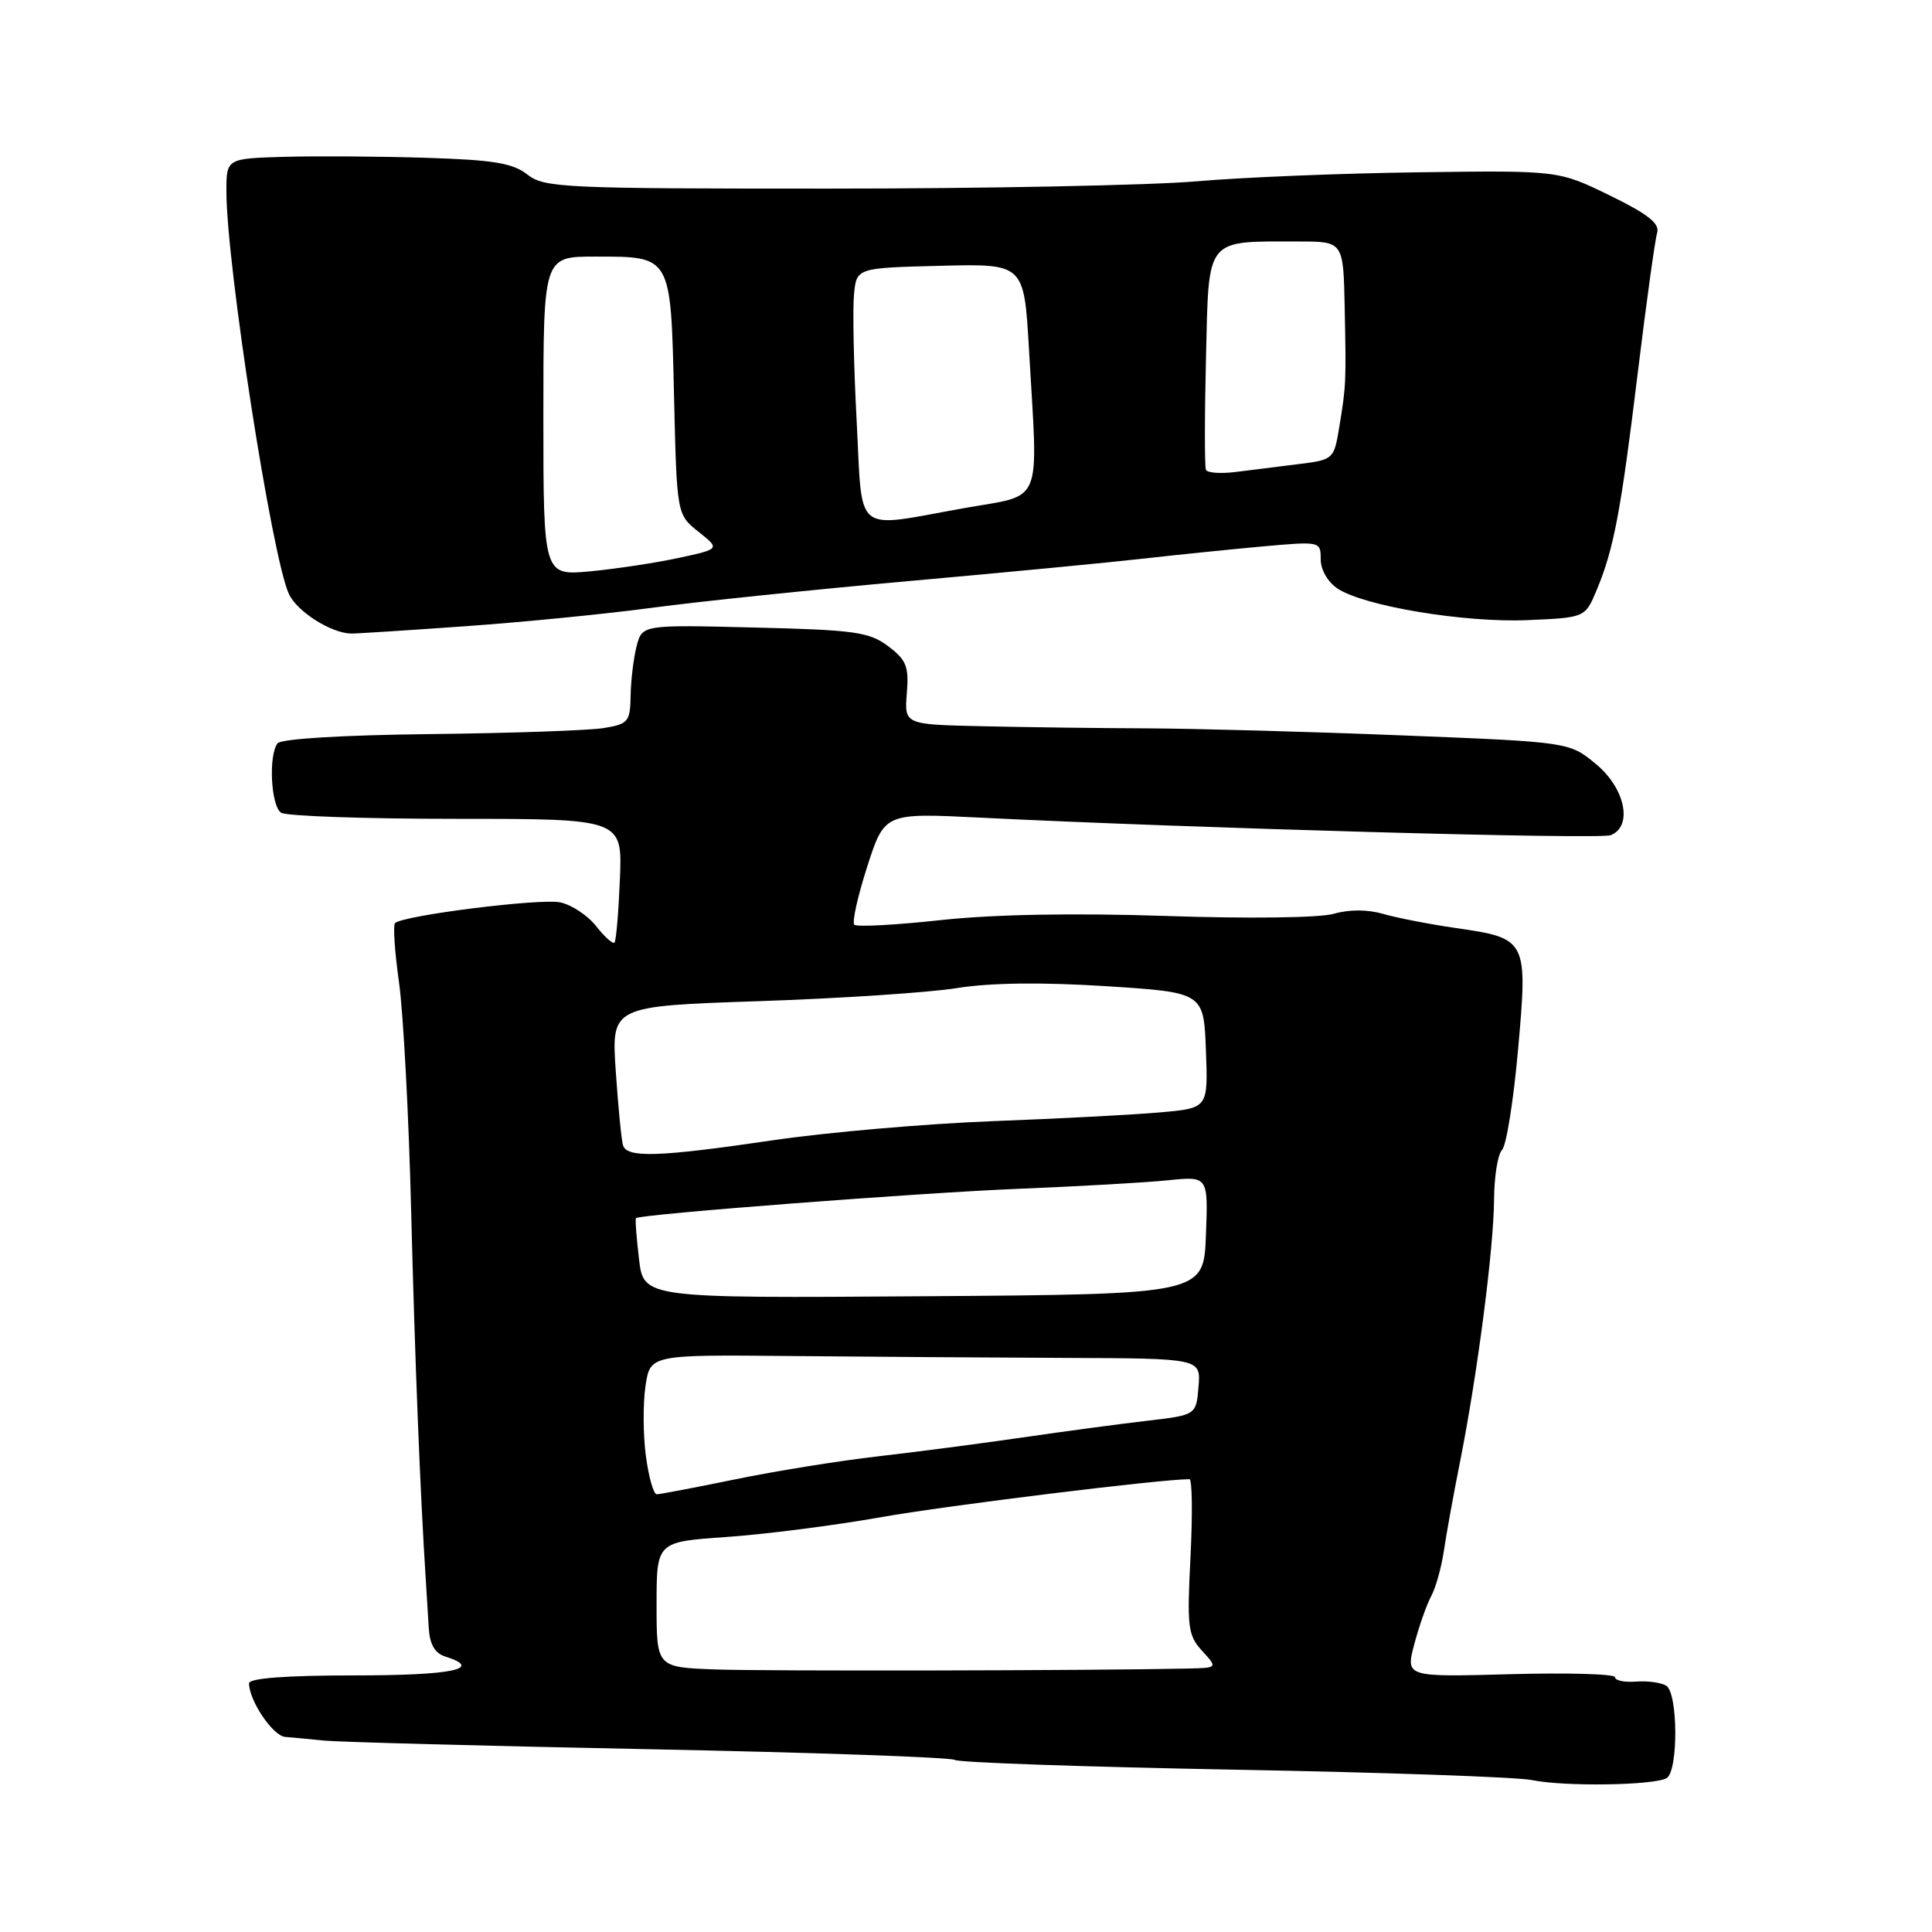 <?xml version="1.0" encoding="UTF-8" standalone="no"?>
<!DOCTYPE svg PUBLIC "-//W3C//DTD SVG 1.1//EN" "http://www.w3.org/Graphics/SVG/1.1/DTD/svg11.dtd" >
<svg xmlns="http://www.w3.org/2000/svg" xmlns:xlink="http://www.w3.org/1999/xlink" version="1.1" viewBox="0 0 256 256">
 <g >
 <path fill="currentColor"
d=" M 220.85 235.60 C 222.40 234.63 222.35 224.33 220.78 223.36 C 220.11 222.95 218.31 222.70 216.78 222.82 C 215.25 222.94 214.00 222.68 214.00 222.24 C 214.00 221.81 207.76 221.63 200.13 221.84 C 186.25 222.22 186.25 222.22 187.40 217.86 C 188.04 215.46 189.04 212.60 189.64 211.50 C 190.24 210.40 190.99 207.70 191.32 205.50 C 191.64 203.30 192.62 197.90 193.50 193.50 C 195.79 181.94 197.93 165.37 197.97 158.95 C 197.99 155.90 198.46 152.94 199.03 152.37 C 199.60 151.80 200.55 145.82 201.15 139.08 C 202.45 124.50 202.37 124.33 192.91 122.97 C 189.39 122.46 185.04 121.61 183.25 121.09 C 181.22 120.50 178.78 120.49 176.75 121.08 C 174.88 121.62 165.45 121.74 154.50 121.37 C 142.24 120.96 131.65 121.16 124.64 121.92 C 118.66 122.57 113.52 122.85 113.20 122.53 C 112.88 122.21 113.65 118.75 114.91 114.83 C 117.21 107.71 117.21 107.71 129.85 108.34 C 158.03 109.74 211.92 111.25 213.41 110.67 C 216.40 109.52 215.36 104.44 211.46 101.23 C 207.93 98.32 207.93 98.32 185.71 97.44 C 173.50 96.95 158.32 96.54 152.00 96.51 C 145.68 96.49 135.85 96.36 130.16 96.23 C 119.83 96.00 119.83 96.00 120.16 91.87 C 120.45 88.31 120.11 87.45 117.68 85.62 C 115.17 83.74 113.25 83.47 99.98 83.15 C 85.09 82.78 85.09 82.78 84.35 85.64 C 83.95 87.21 83.59 90.17 83.56 92.20 C 83.50 95.64 83.25 95.94 80.00 96.47 C 78.08 96.79 67.72 97.15 57.00 97.27 C 45.36 97.40 37.20 97.90 36.77 98.50 C 35.55 100.15 35.91 106.82 37.25 107.69 C 37.94 108.14 48.39 108.50 60.48 108.50 C 82.47 108.50 82.47 108.50 82.14 116.50 C 81.96 120.90 81.64 124.68 81.42 124.90 C 81.20 125.12 80.12 124.15 79.00 122.73 C 77.89 121.31 75.74 119.89 74.24 119.57 C 71.59 119.01 53.37 121.30 52.34 122.32 C 52.07 122.60 52.30 126.13 52.87 130.16 C 53.44 134.20 54.17 147.85 54.48 160.50 C 54.98 180.21 55.67 197.79 56.43 209.50 C 56.54 211.15 56.71 213.93 56.81 215.68 C 56.94 217.89 57.61 219.06 59.00 219.50 C 64.14 221.13 59.96 222.00 47.00 222.00 C 37.89 222.00 33.00 222.37 33.00 223.05 C 33.00 225.33 36.15 230.01 37.78 230.15 C 38.72 230.22 41.08 230.45 43.00 230.64 C 44.92 230.83 64.28 231.35 86.00 231.78 C 107.72 232.21 125.96 232.85 126.52 233.20 C 127.07 233.55 143.72 234.12 163.52 234.49 C 183.31 234.85 201.07 235.47 203.00 235.87 C 207.28 236.76 219.26 236.58 220.85 235.60 Z  M 61.50 82.99 C 69.20 82.45 80.45 81.34 86.50 80.52 C 92.55 79.71 107.85 78.12 120.50 76.99 C 133.15 75.86 147.10 74.52 151.50 74.02 C 155.90 73.52 162.99 72.80 167.25 72.41 C 174.96 71.72 175.00 71.72 175.00 74.12 C 175.00 75.50 175.95 77.14 177.25 78.00 C 180.80 80.33 194.10 82.53 202.43 82.17 C 210.04 81.84 210.04 81.84 211.57 78.18 C 213.84 72.73 214.76 67.90 217.02 49.34 C 218.15 40.08 219.30 31.76 219.58 30.85 C 219.95 29.62 218.37 28.37 213.29 25.89 C 206.50 22.58 206.50 22.58 188.00 22.83 C 177.82 22.96 164.55 23.50 158.50 24.03 C 152.45 24.55 130.57 24.99 109.88 24.99 C 74.63 25.00 72.12 24.88 69.88 23.13 C 67.96 21.61 65.38 21.19 56.50 20.91 C 50.45 20.72 42.01 20.66 37.75 20.78 C 30.00 21.00 30.00 21.00 30.00 25.37 C 30.00 34.98 36.01 73.72 38.27 78.68 C 39.32 81.00 43.80 83.87 46.50 83.95 C 47.05 83.97 53.80 83.54 61.50 82.99 Z  M 94.75 221.21 C 87.00 220.92 87.00 220.92 87.00 212.61 C 87.00 204.30 87.00 204.30 96.25 203.66 C 101.34 203.31 110.57 202.13 116.77 201.03 C 125.52 199.48 153.79 196.00 157.61 196.00 C 157.97 196.00 158.03 200.61 157.75 206.25 C 157.27 215.62 157.40 216.69 159.29 218.75 C 161.35 221.00 161.35 221.00 157.42 221.09 C 144.73 221.37 101.29 221.45 94.75 221.21 Z  M 85.58 192.91 C 85.21 190.10 85.19 185.94 85.53 183.66 C 86.15 179.50 86.15 179.50 104.83 179.68 C 115.10 179.78 131.51 179.89 141.31 179.93 C 159.12 180.00 159.12 180.00 158.81 183.75 C 158.50 187.50 158.50 187.50 152.00 188.26 C 148.43 188.67 141.00 189.67 135.50 190.47 C 130.00 191.27 121.35 192.40 116.28 192.98 C 111.20 193.56 102.72 194.93 97.42 196.02 C 92.12 197.11 87.44 198.00 87.02 198.00 C 86.60 198.00 85.95 195.71 85.58 192.91 Z  M 84.67 166.82 C 84.33 163.96 84.15 161.52 84.27 161.41 C 84.84 160.89 122.00 158.04 135.00 157.52 C 142.97 157.20 151.88 156.69 154.79 156.39 C 160.09 155.85 160.09 155.85 159.79 163.67 C 159.50 171.50 159.50 171.50 122.39 171.76 C 85.28 172.02 85.28 172.02 84.67 166.82 Z  M 82.55 151.75 C 82.34 151.06 81.91 146.63 81.59 141.91 C 81.01 133.32 81.01 133.32 100.54 132.66 C 111.28 132.30 123.09 131.52 126.78 130.93 C 131.18 130.22 137.98 130.13 146.50 130.67 C 159.50 131.50 159.50 131.50 159.79 139.17 C 160.08 146.83 160.08 146.83 153.79 147.39 C 150.33 147.70 140.30 148.23 131.50 148.56 C 122.70 148.90 109.65 150.03 102.50 151.08 C 87.26 153.32 83.08 153.46 82.55 151.75 Z  M 72.00 55.14 C 72.00 34.00 72.00 34.00 78.81 34.00 C 89.02 34.00 88.87 33.74 89.31 52.34 C 89.68 68.17 89.68 68.17 92.55 70.46 C 95.42 72.74 95.42 72.74 89.96 73.92 C 86.96 74.57 81.69 75.37 78.25 75.70 C 72.00 76.29 72.00 76.29 72.00 55.14 Z  M 113.51 55.75 C 113.12 48.46 112.97 40.92 113.16 39.00 C 113.50 35.50 113.50 35.50 124.60 35.22 C 135.69 34.94 135.69 34.94 136.34 46.22 C 137.56 67.45 138.39 65.43 127.69 67.34 C 112.91 69.98 114.32 71.13 113.51 55.75 Z  M 159.79 62.25 C 159.61 61.84 159.61 55.14 159.80 47.36 C 160.19 31.27 159.61 32.00 172.12 32.00 C 178.00 32.00 178.00 32.00 178.18 40.75 C 178.38 50.81 178.37 51.08 177.44 56.71 C 176.76 60.83 176.66 60.93 172.12 61.49 C 169.58 61.81 165.84 62.28 163.81 62.53 C 161.78 62.79 159.97 62.67 159.79 62.25 Z "/>
</g>
</svg>